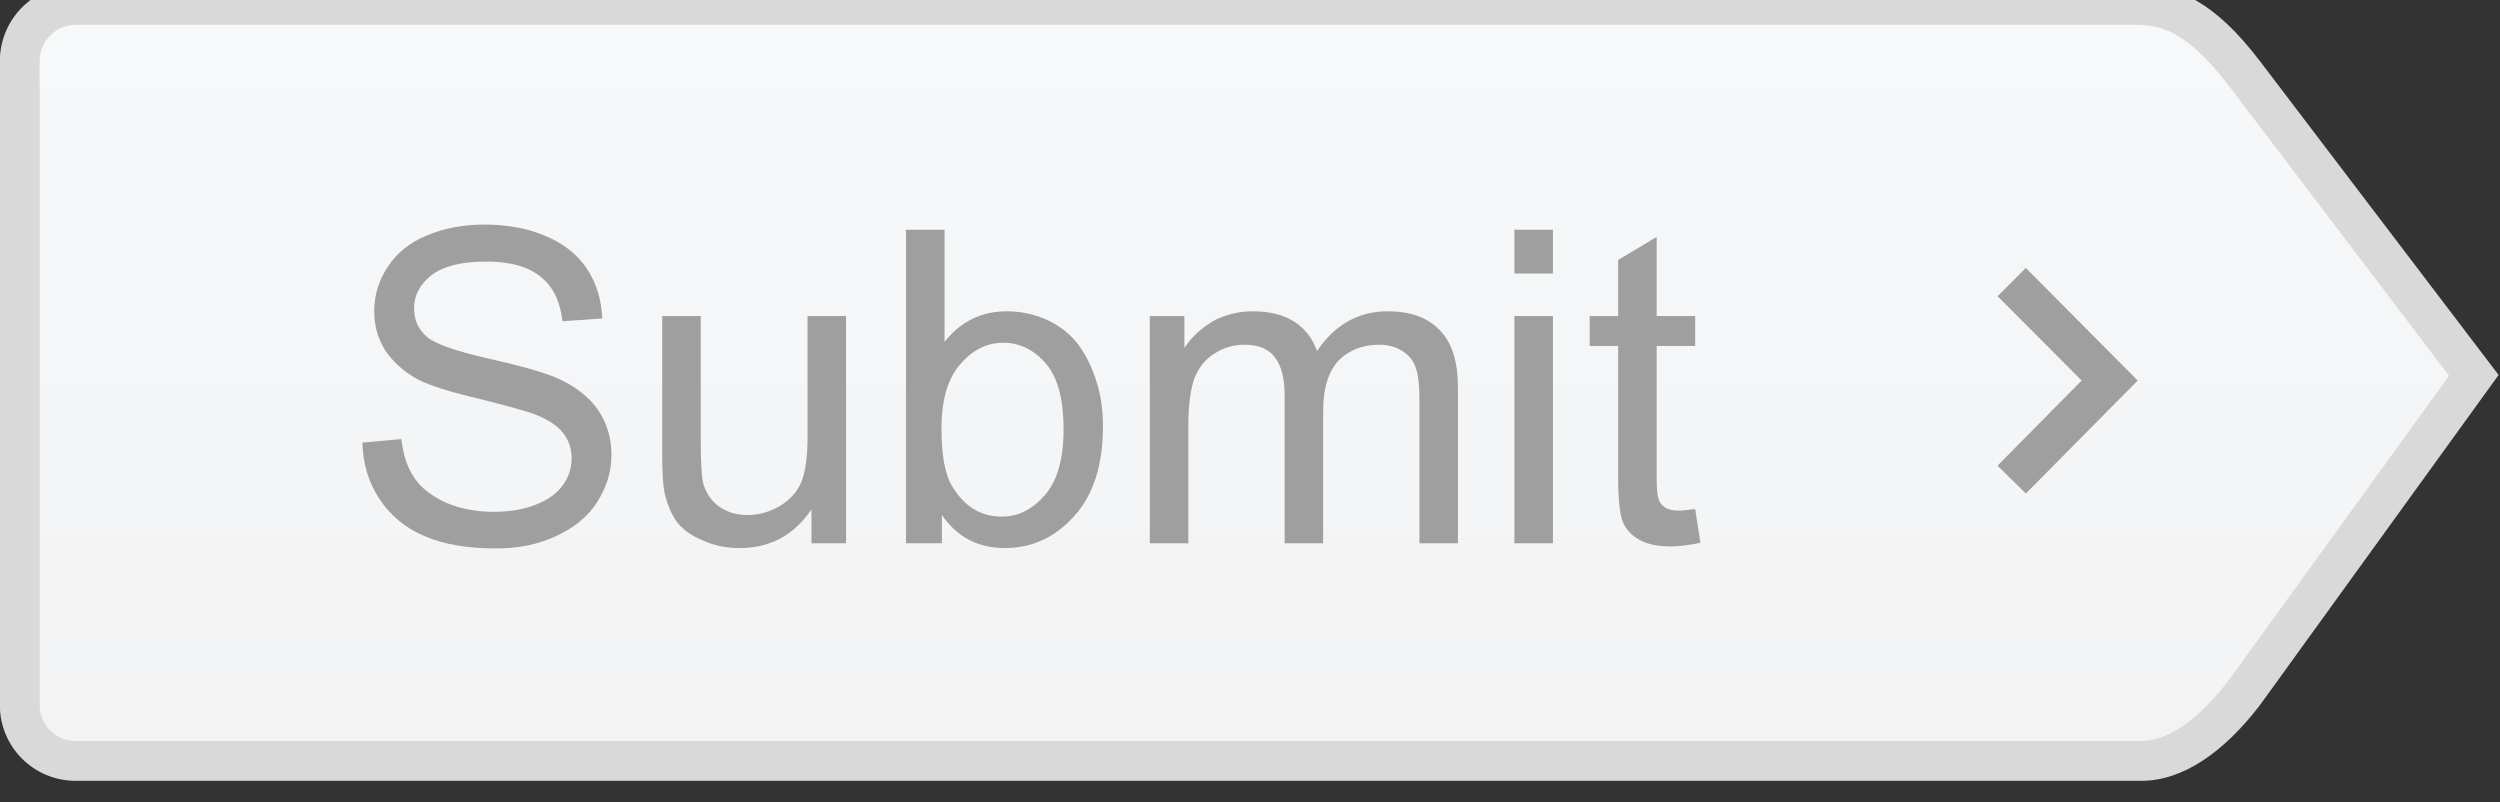 <?xml version="1.0" standalone="no"?>
<!DOCTYPE svg PUBLIC "-//W3C//DTD SVG 1.1//EN" "http://www.w3.org/Graphics/SVG/1.1/DTD/svg11.dtd">
<svg width="100%" height="100%" viewBox="0 0 349 112" version="1.1" xmlns="http://www.w3.org/2000/svg" xmlns:xlink="http://www.w3.org/1999/xlink" xml:space="preserve" style="fill-rule:evenodd;clip-rule:evenodd;stroke-linejoin:round;stroke-miterlimit:1.414;">
    <rect x="0" y="0" width="349" height="112" fill="#333333" stroke="none"/>
    <g transform="matrix(1.333,0,0,1.333,-114.811,-12552.9)">
        <g transform="matrix(4.167,0,0,4.167,0,0)">
            <path d="M22.57,2279.03C21.796,2279.03 21.166,2278.4 21.166,2277.63L21.166,2261.44C21.166,2260.66 21.796,2260.03 22.57,2260.03L74.362,2260.03C75.089,2260.03 75.92,2260.24 77.068,2261.74L82.842,2269.34L77.06,2277.33C76.471,2278.1 75.54,2279.03 74.487,2279.03L22.57,2279.03Z" style="fill:url(#_Linear1);"/>
        </g>
        <g transform="matrix(4.167,0,0,4.167,0,0)">
            <path d="M74.362,2259.53L22.57,2259.53C21.519,2259.53 20.666,2260.39 20.666,2261.44L20.666,2277.63C20.666,2278.68 21.519,2279.53 22.57,2279.53L74.487,2279.53C75.538,2279.53 76.569,2278.8 77.465,2277.63L83.465,2269.33L77.465,2261.44C76.345,2259.97 75.413,2259.53 74.362,2259.53ZM74.362,2260.53C74.92,2260.53 75.604,2260.65 76.668,2262.04L82.22,2269.35L76.671,2277.02C75.924,2277.99 75.149,2278.53 74.487,2278.53L22.57,2278.53C22.072,2278.53 21.666,2278.13 21.666,2277.63L21.666,2261.44C21.666,2260.94 22.072,2260.53 22.57,2260.53L74.362,2260.53Z" style="fill:rgb(217,217,217);fill-rule:nonzero;"/>
        </g>
        <g transform="matrix(4.167,0,0,4.167,0,0)">
            <path d="M30.207,2272.45C30.482,2272.86 30.856,2273.18 31.34,2273.38C31.824,2273.59 32.418,2273.69 33.133,2273.69C33.694,2273.69 34.2,2273.59 34.64,2273.38C35.091,2273.18 35.443,2272.89 35.674,2272.53C35.916,2272.15 36.037,2271.76 36.037,2271.34C36.037,2270.92 35.927,2270.55 35.707,2270.22C35.487,2269.9 35.157,2269.63 34.695,2269.42C34.387,2269.28 33.804,2269.11 32.957,2268.92C32.11,2268.73 31.582,2268.54 31.384,2268.36C31.175,2268.17 31.076,2267.94 31.076,2267.65C31.076,2267.33 31.219,2267.06 31.505,2266.83C31.802,2266.6 32.253,2266.48 32.891,2266.48C33.496,2266.48 33.947,2266.61 34.255,2266.86C34.574,2267.11 34.75,2267.49 34.805,2267.98L35.806,2267.91C35.784,2267.44 35.663,2267.03 35.421,2266.66C35.179,2266.3 34.838,2266.03 34.387,2265.84C33.947,2265.65 33.43,2265.55 32.847,2265.55C32.319,2265.55 31.835,2265.64 31.406,2265.82C30.966,2266 30.636,2266.27 30.416,2266.61C30.185,2266.96 30.075,2267.32 30.075,2267.73C30.075,2268.09 30.163,2268.41 30.35,2268.71C30.537,2268.99 30.812,2269.25 31.186,2269.45C31.483,2269.6 31.989,2269.76 32.715,2269.93C33.43,2270.11 33.903,2270.24 34.112,2270.32C34.442,2270.45 34.673,2270.6 34.816,2270.78C34.959,2270.96 35.036,2271.18 35.036,2271.43C35.036,2271.67 34.959,2271.9 34.816,2272.1C34.662,2272.31 34.442,2272.47 34.134,2272.59C33.826,2272.71 33.474,2272.77 33.078,2272.77C32.638,2272.77 32.231,2272.69 31.879,2272.54C31.516,2272.37 31.252,2272.17 31.087,2271.92C30.911,2271.67 30.801,2271.34 30.757,2270.94L29.778,2271.03C29.789,2271.56 29.932,2272.03 30.207,2272.45Z" style="fill:rgb(159,159,159);fill-rule:nonzero;"/>
        </g>
        <g transform="matrix(4.167,0,0,4.167,0,0)">
            <path d="M41.933,2273.56L41.933,2267.85L40.965,2267.85L40.965,2270.9C40.965,2271.39 40.91,2271.76 40.811,2272.02C40.701,2272.27 40.525,2272.47 40.272,2272.62C40.019,2272.77 39.744,2272.85 39.458,2272.85C39.161,2272.85 38.919,2272.77 38.721,2272.62C38.534,2272.48 38.402,2272.28 38.336,2272.03C38.303,2271.86 38.281,2271.51 38.281,2271.01L38.281,2267.85L37.313,2267.85L37.313,2271.38C37.313,2271.8 37.335,2272.1 37.368,2272.28C37.434,2272.57 37.533,2272.81 37.665,2273C37.808,2273.2 38.028,2273.36 38.314,2273.48C38.611,2273.62 38.919,2273.68 39.26,2273.68C40.019,2273.68 40.624,2273.36 41.064,2272.71L41.064,2273.56L41.933,2273.56Z" style="fill:rgb(159,159,159);fill-rule:nonzero;"/>
        </g>
        <g transform="matrix(4.167,0,0,4.167,0,0)">
            <path d="M44.342,2272.85C44.727,2273.41 45.255,2273.68 45.926,2273.68C46.597,2273.68 47.18,2273.42 47.664,2272.88C48.148,2272.35 48.39,2271.59 48.39,2270.62C48.39,2270.2 48.335,2269.82 48.214,2269.46C48.104,2269.11 47.95,2268.8 47.741,2268.53C47.543,2268.28 47.279,2268.08 46.971,2267.94C46.652,2267.8 46.322,2267.73 45.97,2267.73C45.343,2267.73 44.815,2267.98 44.408,2268.5L44.408,2265.68L43.44,2265.68L43.44,2273.56L44.342,2273.56L44.342,2272.85ZM44.793,2269.07C45.101,2268.71 45.464,2268.52 45.882,2268.52C46.3,2268.52 46.663,2268.7 46.96,2269.05C47.257,2269.4 47.4,2269.95 47.4,2270.7C47.4,2271.43 47.246,2271.98 46.938,2272.34C46.63,2272.7 46.267,2272.89 45.849,2272.89C45.321,2272.89 44.914,2272.64 44.606,2272.14C44.419,2271.84 44.331,2271.35 44.331,2270.67C44.331,2269.97 44.485,2269.43 44.793,2269.07Z" style="fill:rgb(159,159,159);fill-rule:nonzero;"/>
        </g>
        <g transform="matrix(4.167,0,0,4.167,0,0)">
            <path d="M50.535,2273.56L50.535,2270.6C50.535,2270.08 50.59,2269.69 50.689,2269.41C50.799,2269.14 50.964,2268.93 51.195,2268.79C51.426,2268.64 51.679,2268.57 51.943,2268.57C52.306,2268.57 52.559,2268.68 52.713,2268.89C52.878,2269.11 52.955,2269.42 52.955,2269.85L52.955,2273.56L53.923,2273.56L53.923,2270.25C53.923,2269.66 54.055,2269.24 54.319,2268.96C54.583,2268.7 54.924,2268.57 55.32,2268.57C55.551,2268.57 55.738,2268.62 55.903,2268.72C56.068,2268.83 56.189,2268.96 56.244,2269.13C56.31,2269.3 56.343,2269.58 56.343,2269.96L56.343,2273.56L57.311,2273.56L57.311,2269.64C57.311,2268.99 57.157,2268.51 56.849,2268.2C56.541,2267.88 56.112,2267.73 55.54,2267.73C54.814,2267.73 54.22,2268.06 53.769,2268.73C53.659,2268.41 53.472,2268.17 53.197,2267.99C52.933,2267.82 52.581,2267.73 52.163,2267.73C51.778,2267.73 51.448,2267.82 51.151,2267.98C50.854,2268.16 50.612,2268.38 50.436,2268.65L50.436,2267.85L49.567,2267.85L49.567,2273.56L50.535,2273.56Z" style="fill:rgb(159,159,159);fill-rule:nonzero;"/>
        </g>
        <g transform="matrix(4.167,0,0,4.167,0,0)">
            <path d="M59.698,2266.78L59.698,2265.68L58.73,2265.68L58.73,2266.78L59.698,2266.78ZM59.698,2273.56L59.698,2267.85L58.73,2267.85L58.73,2273.56L59.698,2273.56Z" style="fill:rgb(159,159,159);fill-rule:nonzero;"/>
        </g>
        <g transform="matrix(4.167,0,0,4.167,0,0)">
            <path d="M62.855,2272.74C62.712,2272.74 62.602,2272.71 62.525,2272.67C62.448,2272.61 62.393,2272.56 62.36,2272.47C62.327,2272.39 62.305,2272.22 62.305,2271.94L62.305,2268.6L63.273,2268.6L63.273,2267.85L62.305,2267.85L62.305,2265.86L61.337,2266.44L61.337,2267.85L60.622,2267.85L60.622,2268.6L61.337,2268.6L61.337,2271.89C61.337,2272.47 61.381,2272.85 61.458,2273.03C61.535,2273.21 61.667,2273.36 61.865,2273.47C62.052,2273.58 62.327,2273.64 62.679,2273.64C62.888,2273.64 63.13,2273.6 63.405,2273.55L63.273,2272.7C63.097,2272.72 62.954,2272.74 62.855,2272.74Z" style="fill:rgb(159,159,159);fill-rule:nonzero;"/>
        </g>
        <g transform="matrix(4.167,0,0,4.167,0,0)">
            <path d="M71.584,2272.31L74.395,2269.47L71.582,2266.64L70.873,2267.35L72.986,2269.47L70.872,2271.61L71.584,2272.31Z" style="fill:rgb(159,159,159);fill-rule:nonzero;"/>
        </g>
    </g>
    <defs>
        <linearGradient id="_Linear1" x1="0" y1="0" x2="1" y2="0" gradientUnits="userSpaceOnUse" gradientTransform="matrix(-8.18277e-07,18.72,-18.72,-8.18277e-07,52.005,2260.22)"><stop offset="0%" style="stop-color:rgb(246,248,249);stop-opacity:1"/><stop offset="100%" style="stop-color:rgb(243,243,244);stop-opacity:1"/></linearGradient>
    </defs>
</svg>
